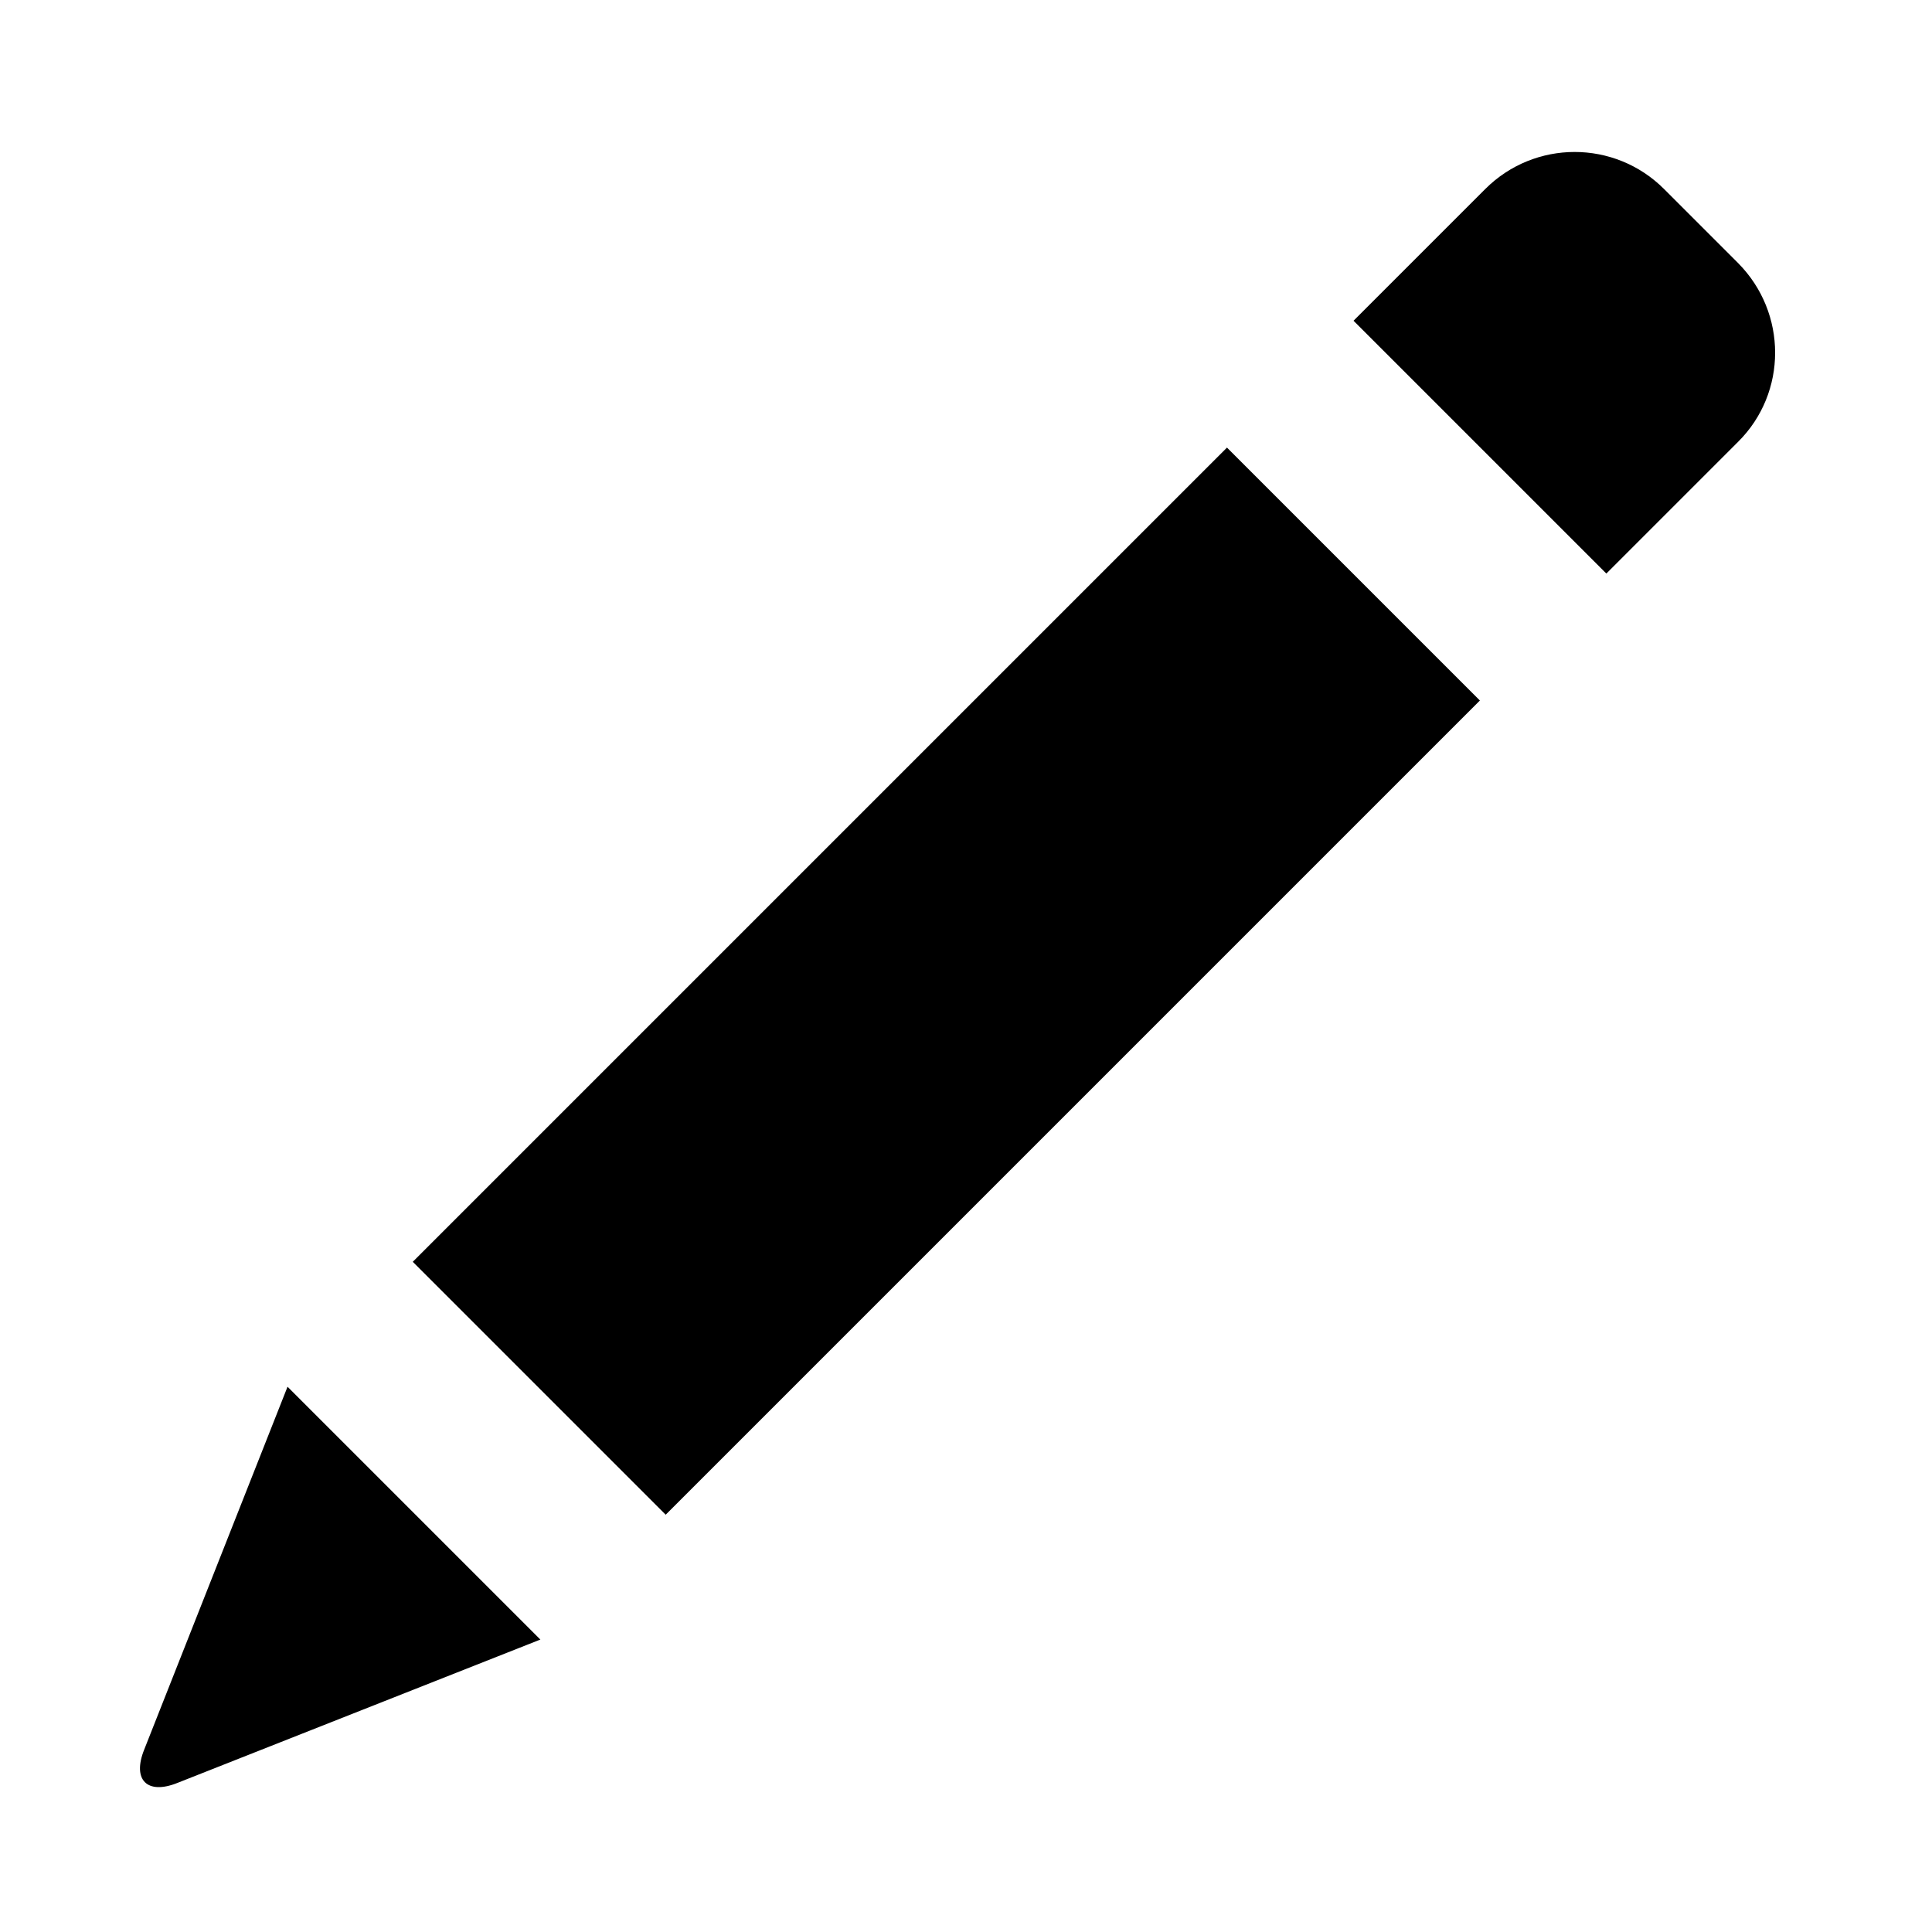 <?xml version="1.0" encoding="utf-8"?>
<!-- Generator: Adobe Illustrator 18.1.1, SVG Export Plug-In . SVG Version: 6.00 Build 0)  -->
<!DOCTYPE svg PUBLIC "-//W3C//DTD SVG 1.1//EN" "http://www.w3.org/Graphics/SVG/1.1/DTD/svg11.dtd">
<svg version="1.1" id="Fullscreen_alt" xmlns="http://www.w3.org/2000/svg" xmlns:xlink="http://www.w3.org/1999/xlink" x="0px"
	 y="0px" viewBox="0 0 512 512" enable-background="new 0 0 512 512" xml:space="preserve">
<path display="none" d="M182.4,280.9L92,371.2L36,315.1v159.7h159.7L138.8,418l90.3-90.4L182.4,280.9z M311.8,38.5l56.9,56.9
	l-90.3,90.3l46.8,46.8l90.3-90.3l56.1,56.1V38.5H311.8z"/>
<g id="Pencil_1_x2C__Edit_1">
	<path fill-rule="evenodd" clip-rule="evenodd" d="M460.6,69.7L441,50.1c-13.1-13.1-34.3-13.1-47.4,0L358.7,85l67,67l34.9-34.9
		C473.7,104.1,473.7,82.9,460.6,69.7z"/>
	
		<rect x="203.4" y="107.3" transform="matrix(-0.707 -0.707 0.707 -0.707 244.355 621.082)" fill-rule="evenodd" clip-rule="evenodd" width="94.8" height="305.2"/>
	<path fill-rule="evenodd" clip-rule="evenodd" d="M38.2,463.7c-3.2,8,0.8,12,8.8,8.8l96.2-38l-67-67L38.2,463.7z"/>
</g>
</svg>
